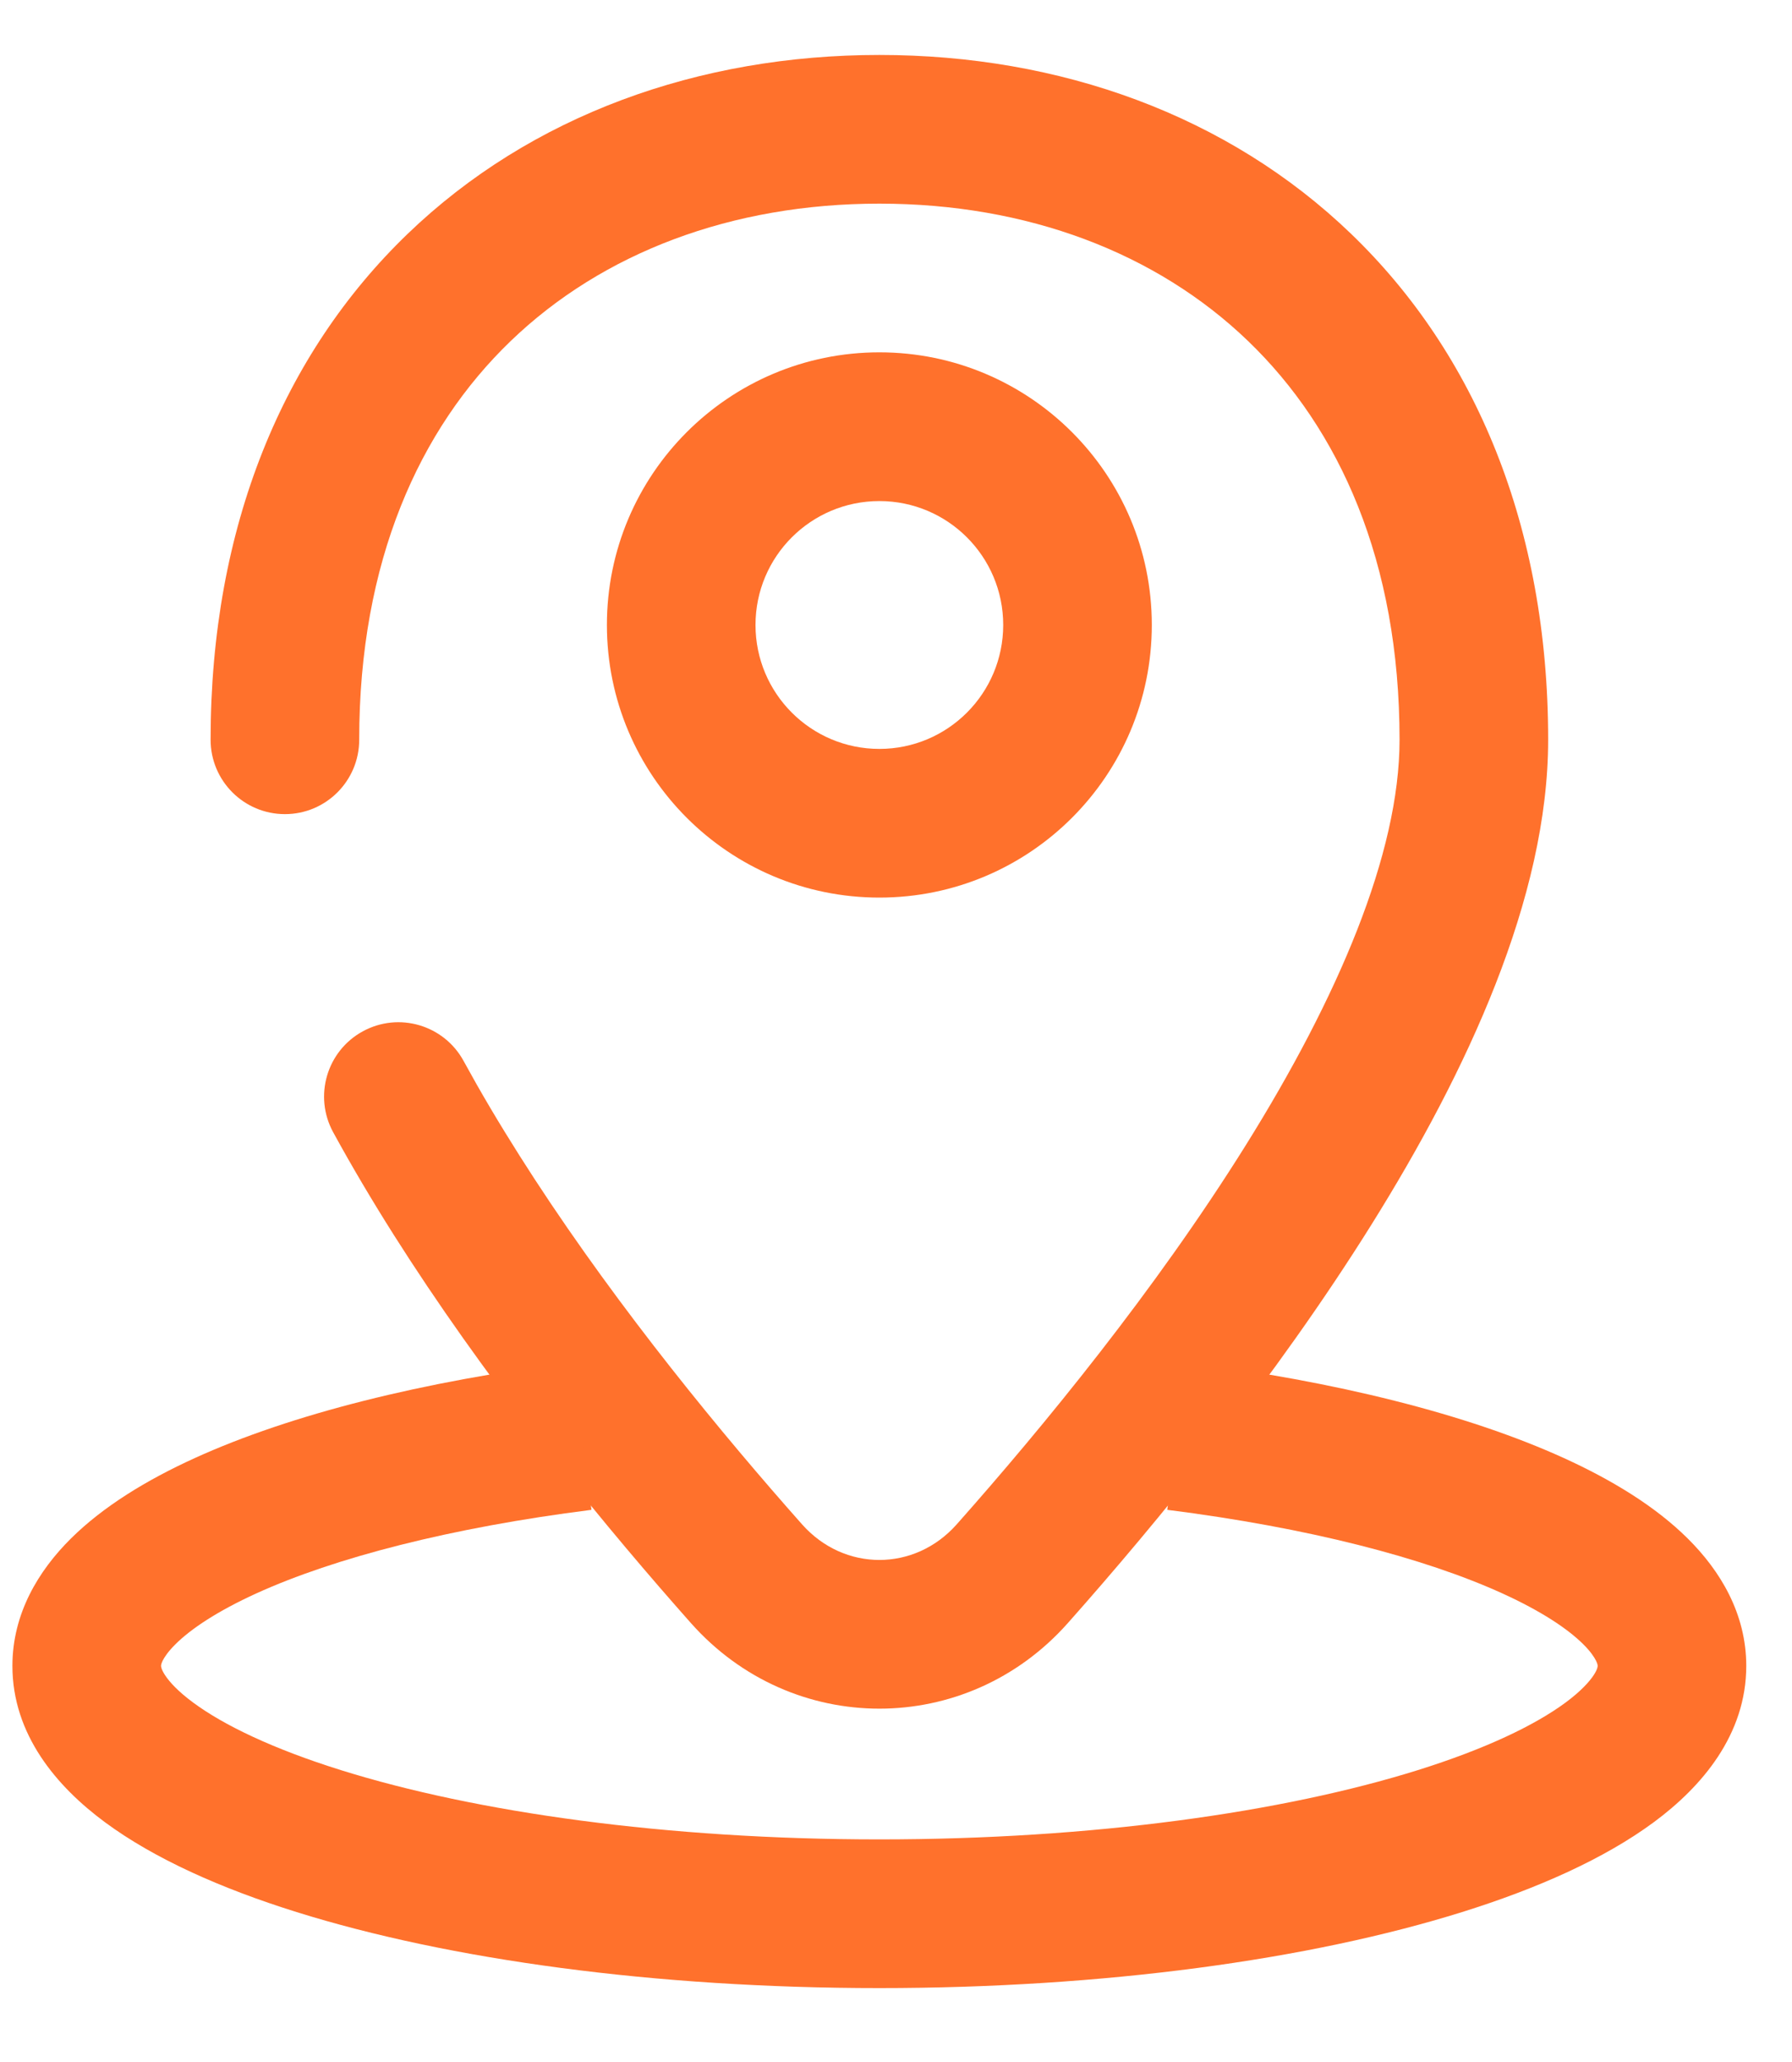 <svg width="40" height="46" viewBox="0 0 40 46" fill="none" xmlns="http://www.w3.org/2000/svg">
<g clip-path="url(#clip0_3_2234)">
<path fill-rule="evenodd" clip-rule="evenodd" d="M11.397 7.61C9.359 9.571 8.018 12.525 8.018 16.503C8.018 17.419 7.276 18.162 6.36 18.162C5.444 18.162 4.701 17.419 4.701 16.503C4.701 11.738 6.331 7.883 9.096 5.22C11.848 2.57 15.598 1.226 19.629 1.226C23.66 1.226 27.41 2.57 30.162 5.22C32.927 7.883 34.557 11.738 34.557 16.503C34.557 20.029 32.738 23.916 30.621 27.306C28.465 30.759 25.822 33.971 23.836 36.208C21.576 38.754 17.682 38.754 15.422 36.208C13.591 34.145 11.204 31.257 9.156 28.118C8.665 27.366 8.193 26.598 7.75 25.82C7.644 25.633 7.539 25.446 7.437 25.259C6.998 24.455 7.293 23.447 8.097 23.008C8.901 22.568 9.909 22.864 10.348 23.668C10.441 23.838 10.536 24.009 10.633 24.18C11.038 24.892 11.476 25.602 11.934 26.305C13.86 29.256 16.13 32.008 17.903 34.006C18.843 35.065 20.415 35.065 21.355 34.006C23.281 31.836 25.789 28.78 27.807 25.549C29.863 22.256 31.24 19.045 31.24 16.503C31.24 12.525 29.899 9.571 27.861 7.61C25.811 5.636 22.927 4.543 19.629 4.543C16.331 4.543 13.447 5.636 11.397 7.61Z" fill="#FF712C"/>
<path fill-rule="evenodd" clip-rule="evenodd" d="M19.629 11.178C18.102 11.178 16.864 12.415 16.864 13.942C16.864 15.469 18.102 16.707 19.629 16.707C21.155 16.707 22.393 15.469 22.393 13.942C22.393 12.415 21.155 11.178 19.629 11.178ZM13.547 13.942C13.547 10.583 16.27 7.86 19.629 7.86C22.988 7.86 25.71 10.583 25.71 13.942C25.71 17.301 22.988 20.024 19.629 20.024C16.27 20.024 13.547 17.301 13.547 13.942Z" fill="#FF712C"/>
<path fill-rule="evenodd" clip-rule="evenodd" d="M3.631 37.047C3.595 37.121 3.595 37.155 3.595 37.163C3.595 37.171 3.594 37.233 3.683 37.369C3.781 37.519 3.972 37.731 4.312 37.982C5 38.49 6.102 39.018 7.613 39.49C10.614 40.428 14.863 41.034 19.628 41.034C24.394 41.034 28.642 40.428 31.644 39.49C33.154 39.018 34.256 38.49 34.945 37.982C35.284 37.731 35.475 37.519 35.574 37.369C35.663 37.233 35.662 37.171 35.662 37.164C35.662 37.156 35.662 37.121 35.625 37.047C35.585 36.967 35.502 36.84 35.337 36.677C34.997 36.34 34.414 35.947 33.536 35.547C31.788 34.752 29.203 34.08 26.055 33.682L26.471 30.391C29.806 30.813 32.75 31.545 34.91 32.528C35.986 33.018 36.952 33.607 37.672 34.321C38.397 35.039 38.979 35.997 38.979 37.163C38.979 38.7 37.986 39.859 36.916 40.65C35.813 41.464 34.324 42.128 32.633 42.656C29.232 43.719 24.634 44.351 19.628 44.351C14.623 44.351 10.025 43.719 6.623 42.656C4.932 42.128 3.443 41.464 2.341 40.65C1.271 39.859 0.277 38.7 0.277 37.163C0.277 35.997 0.859 35.039 1.584 34.321C2.305 33.607 3.27 33.018 4.346 32.528C6.507 31.545 9.45 30.813 12.786 30.391L13.202 33.682C10.053 34.08 7.468 34.752 5.72 35.547C4.843 35.947 4.26 36.34 3.92 36.677C3.755 36.84 3.671 36.967 3.631 37.047Z" fill="#FF712C"/>
</g>
<defs>
<clipPath id="clip0_3_2234">
<rect width="39" height="45" fill="white" transform="translate(0.09 0.25)"/>
</clipPath>
</defs>
</svg>
